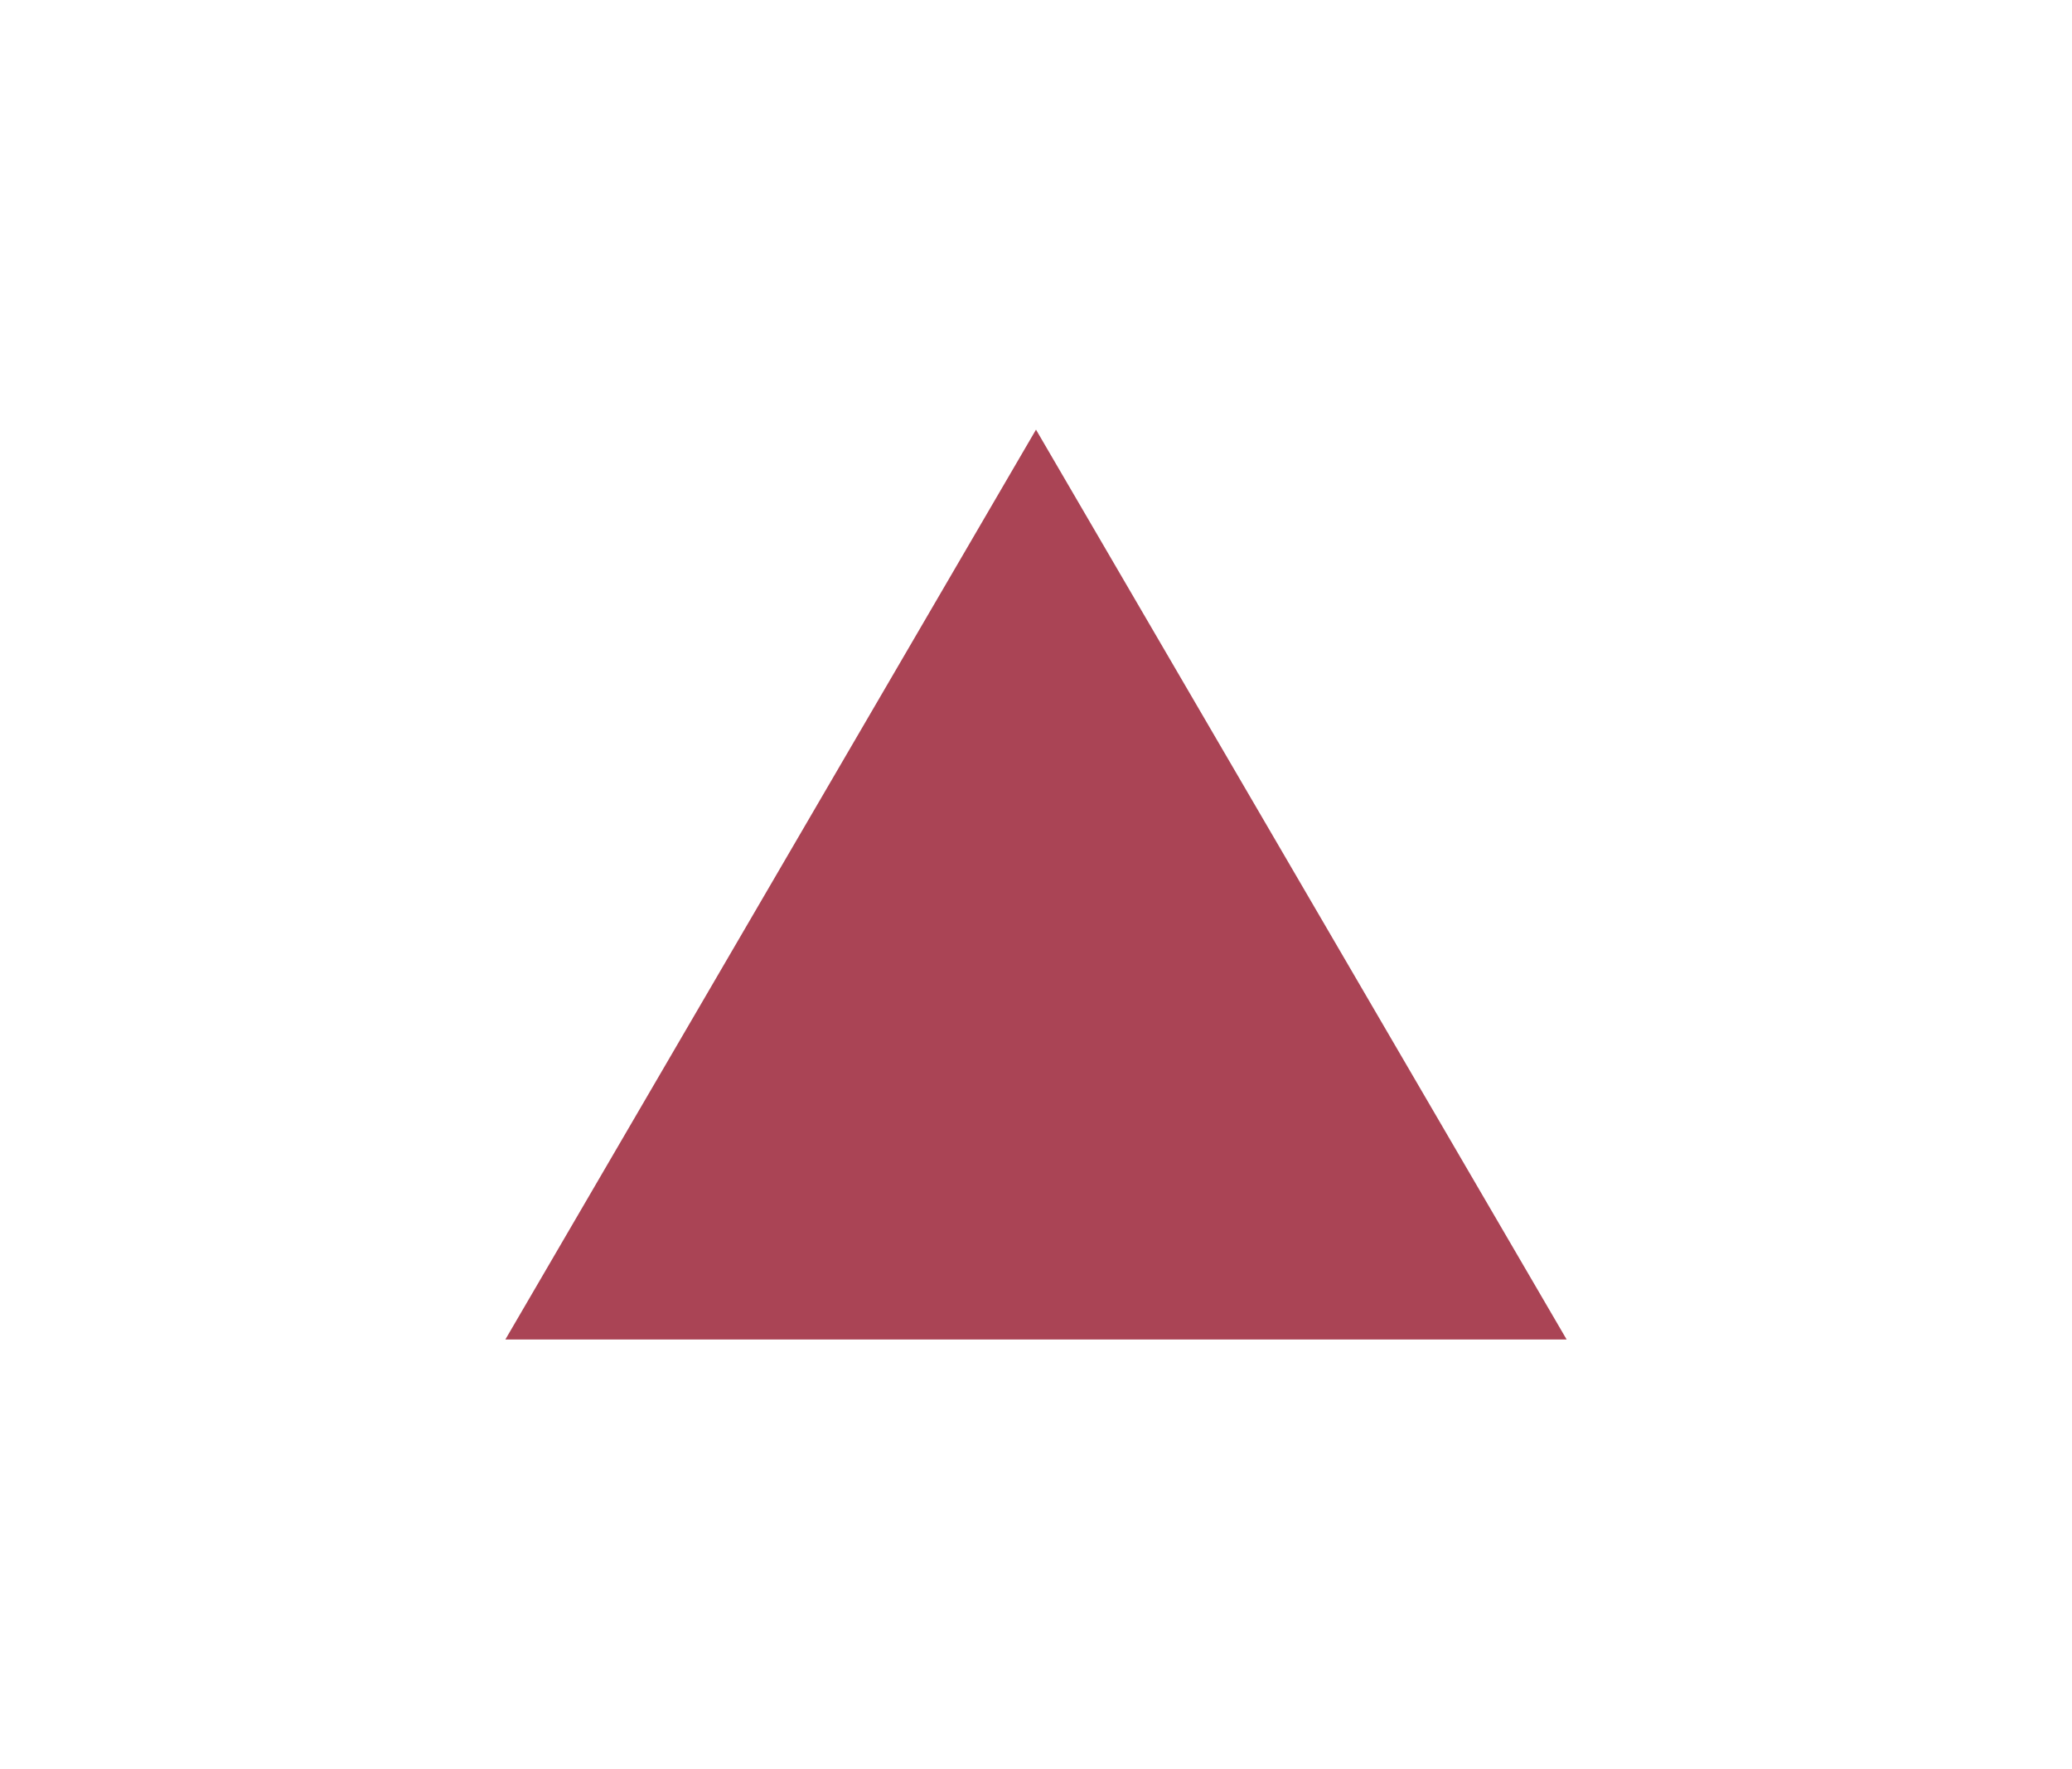 <?xml version="1.0" encoding="utf-8"?>
<!-- Generator: Adobe Illustrator 26.5.0, SVG Export Plug-In . SVG Version: 6.00 Build 0)  -->
<svg version="1.1" id="Layer_1" xmlns="http://www.w3.org/2000/svg" xmlns:xlink="http://www.w3.org/1999/xlink" x="0px" y="0px"
	 viewBox="0 0 41 35" style="enable-background:new 0 0 41 35;" xml:space="preserve">
<style type="text/css">
	.st0{fill:#AA4455;}
</style>
<path id="Polygon_7" class="st0" d="M20.5,8.5l10.5,18H10L20.5,8.5z"/>
</svg>
